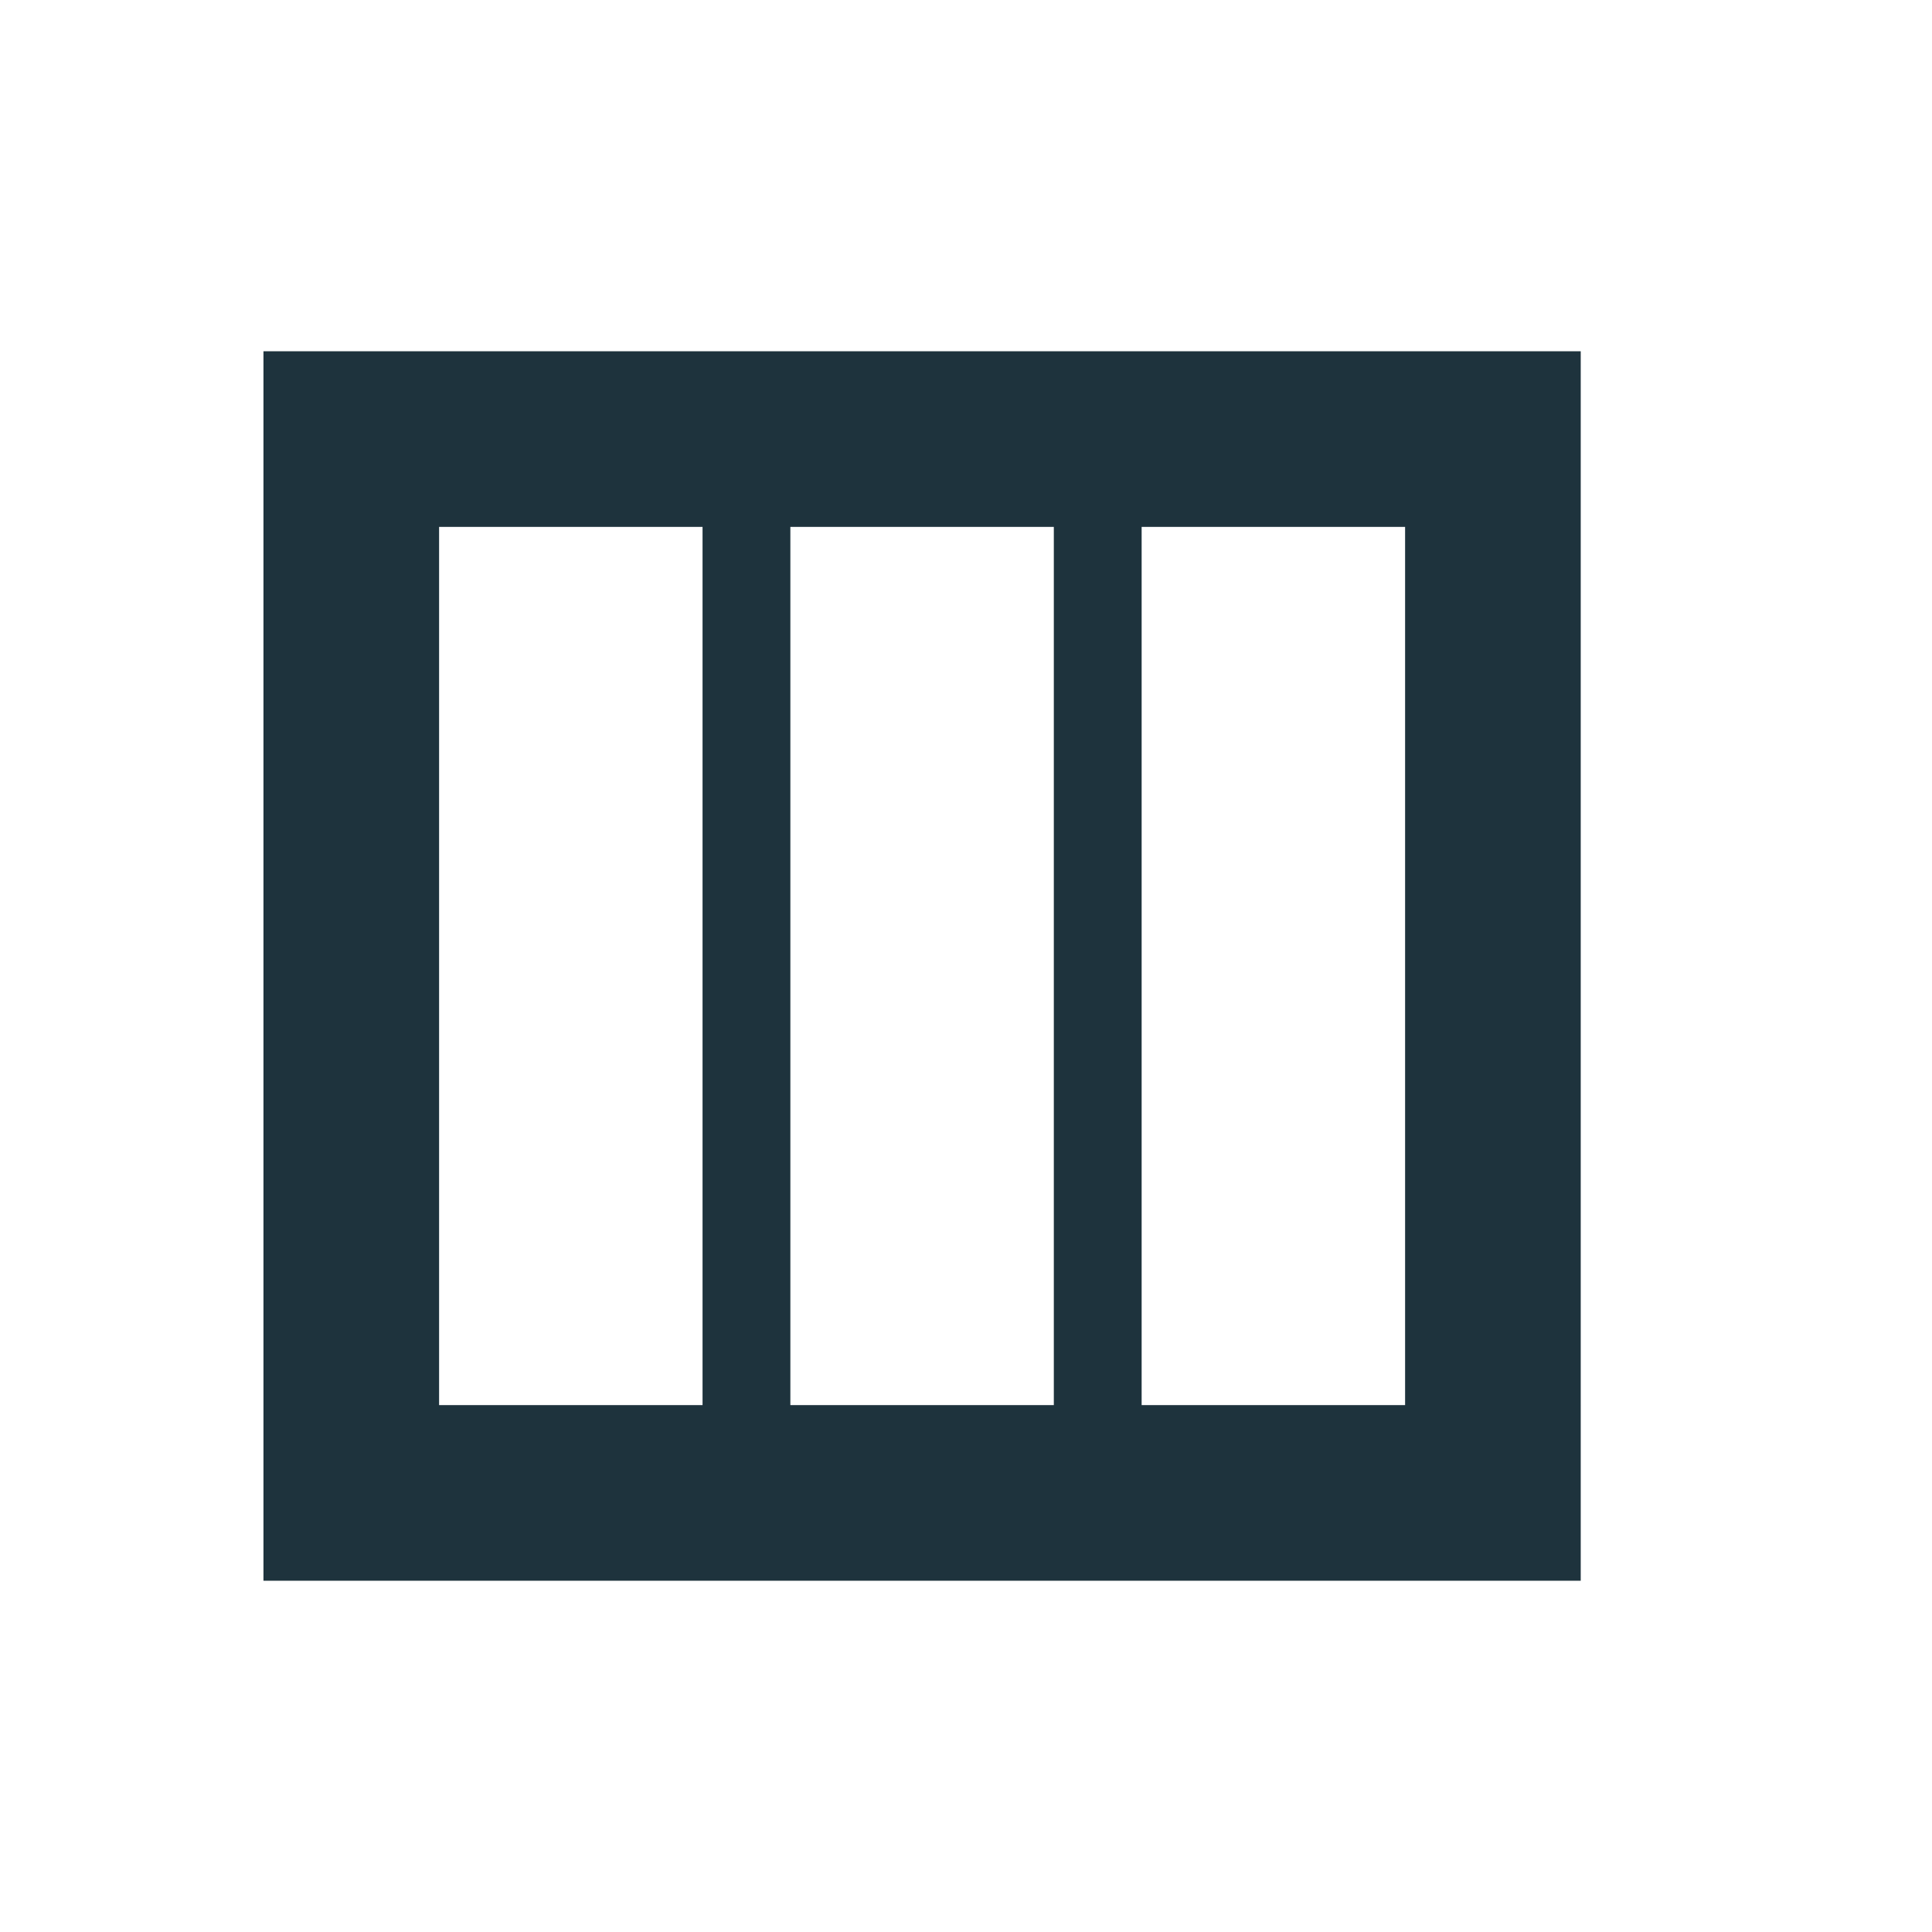 <svg xmlns="http://www.w3.org/2000/svg" width="22" height="22"><defs><style type="text/css" id="current-color-scheme"></style></defs><path d="M3 4v14h15V4H3zm2 2h3v10H5V6zm4 0h3v10H9V6zm4 0h3v10h-3V6z" fill="currentColor" color="#1e333d"/></svg>